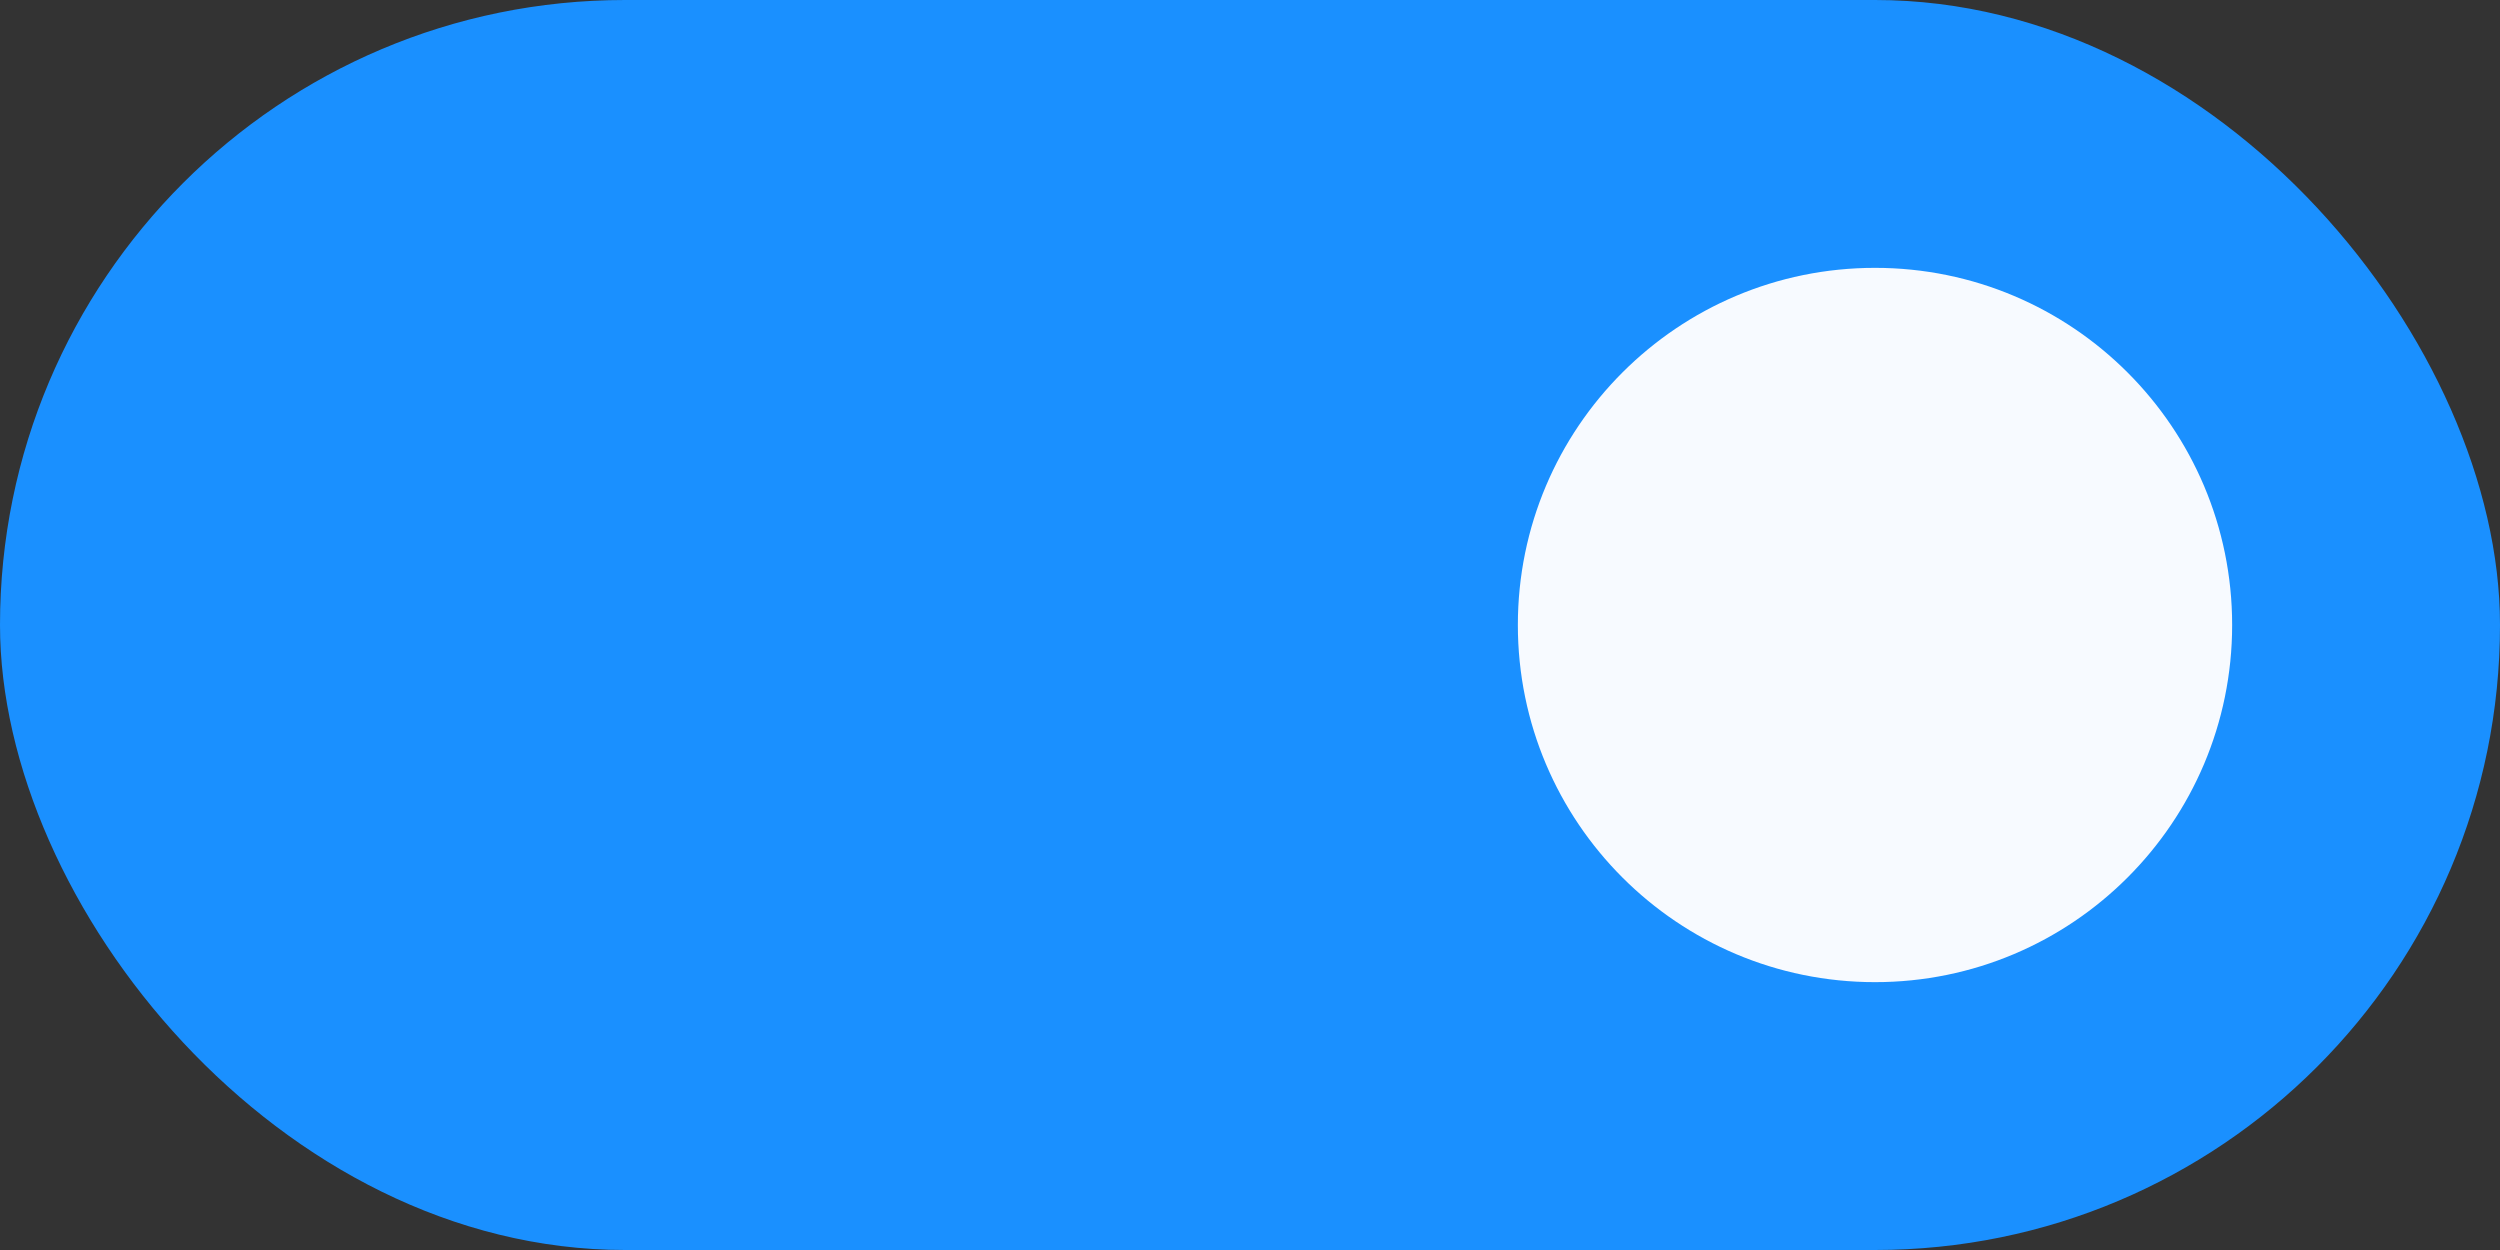<svg width="28" height="14" viewBox="0 0 28 14" fill="none" xmlns="http://www.w3.org/2000/svg">
<rect x="0" y="0" width="28" height="14" fill="#333333" stroke="none"/>
<rect width="28" height="14" rx="7" fill="#1A90FF"/>
<circle cx="21" cy="7" r="4" fill="#F7FAFF"/>
</svg>
